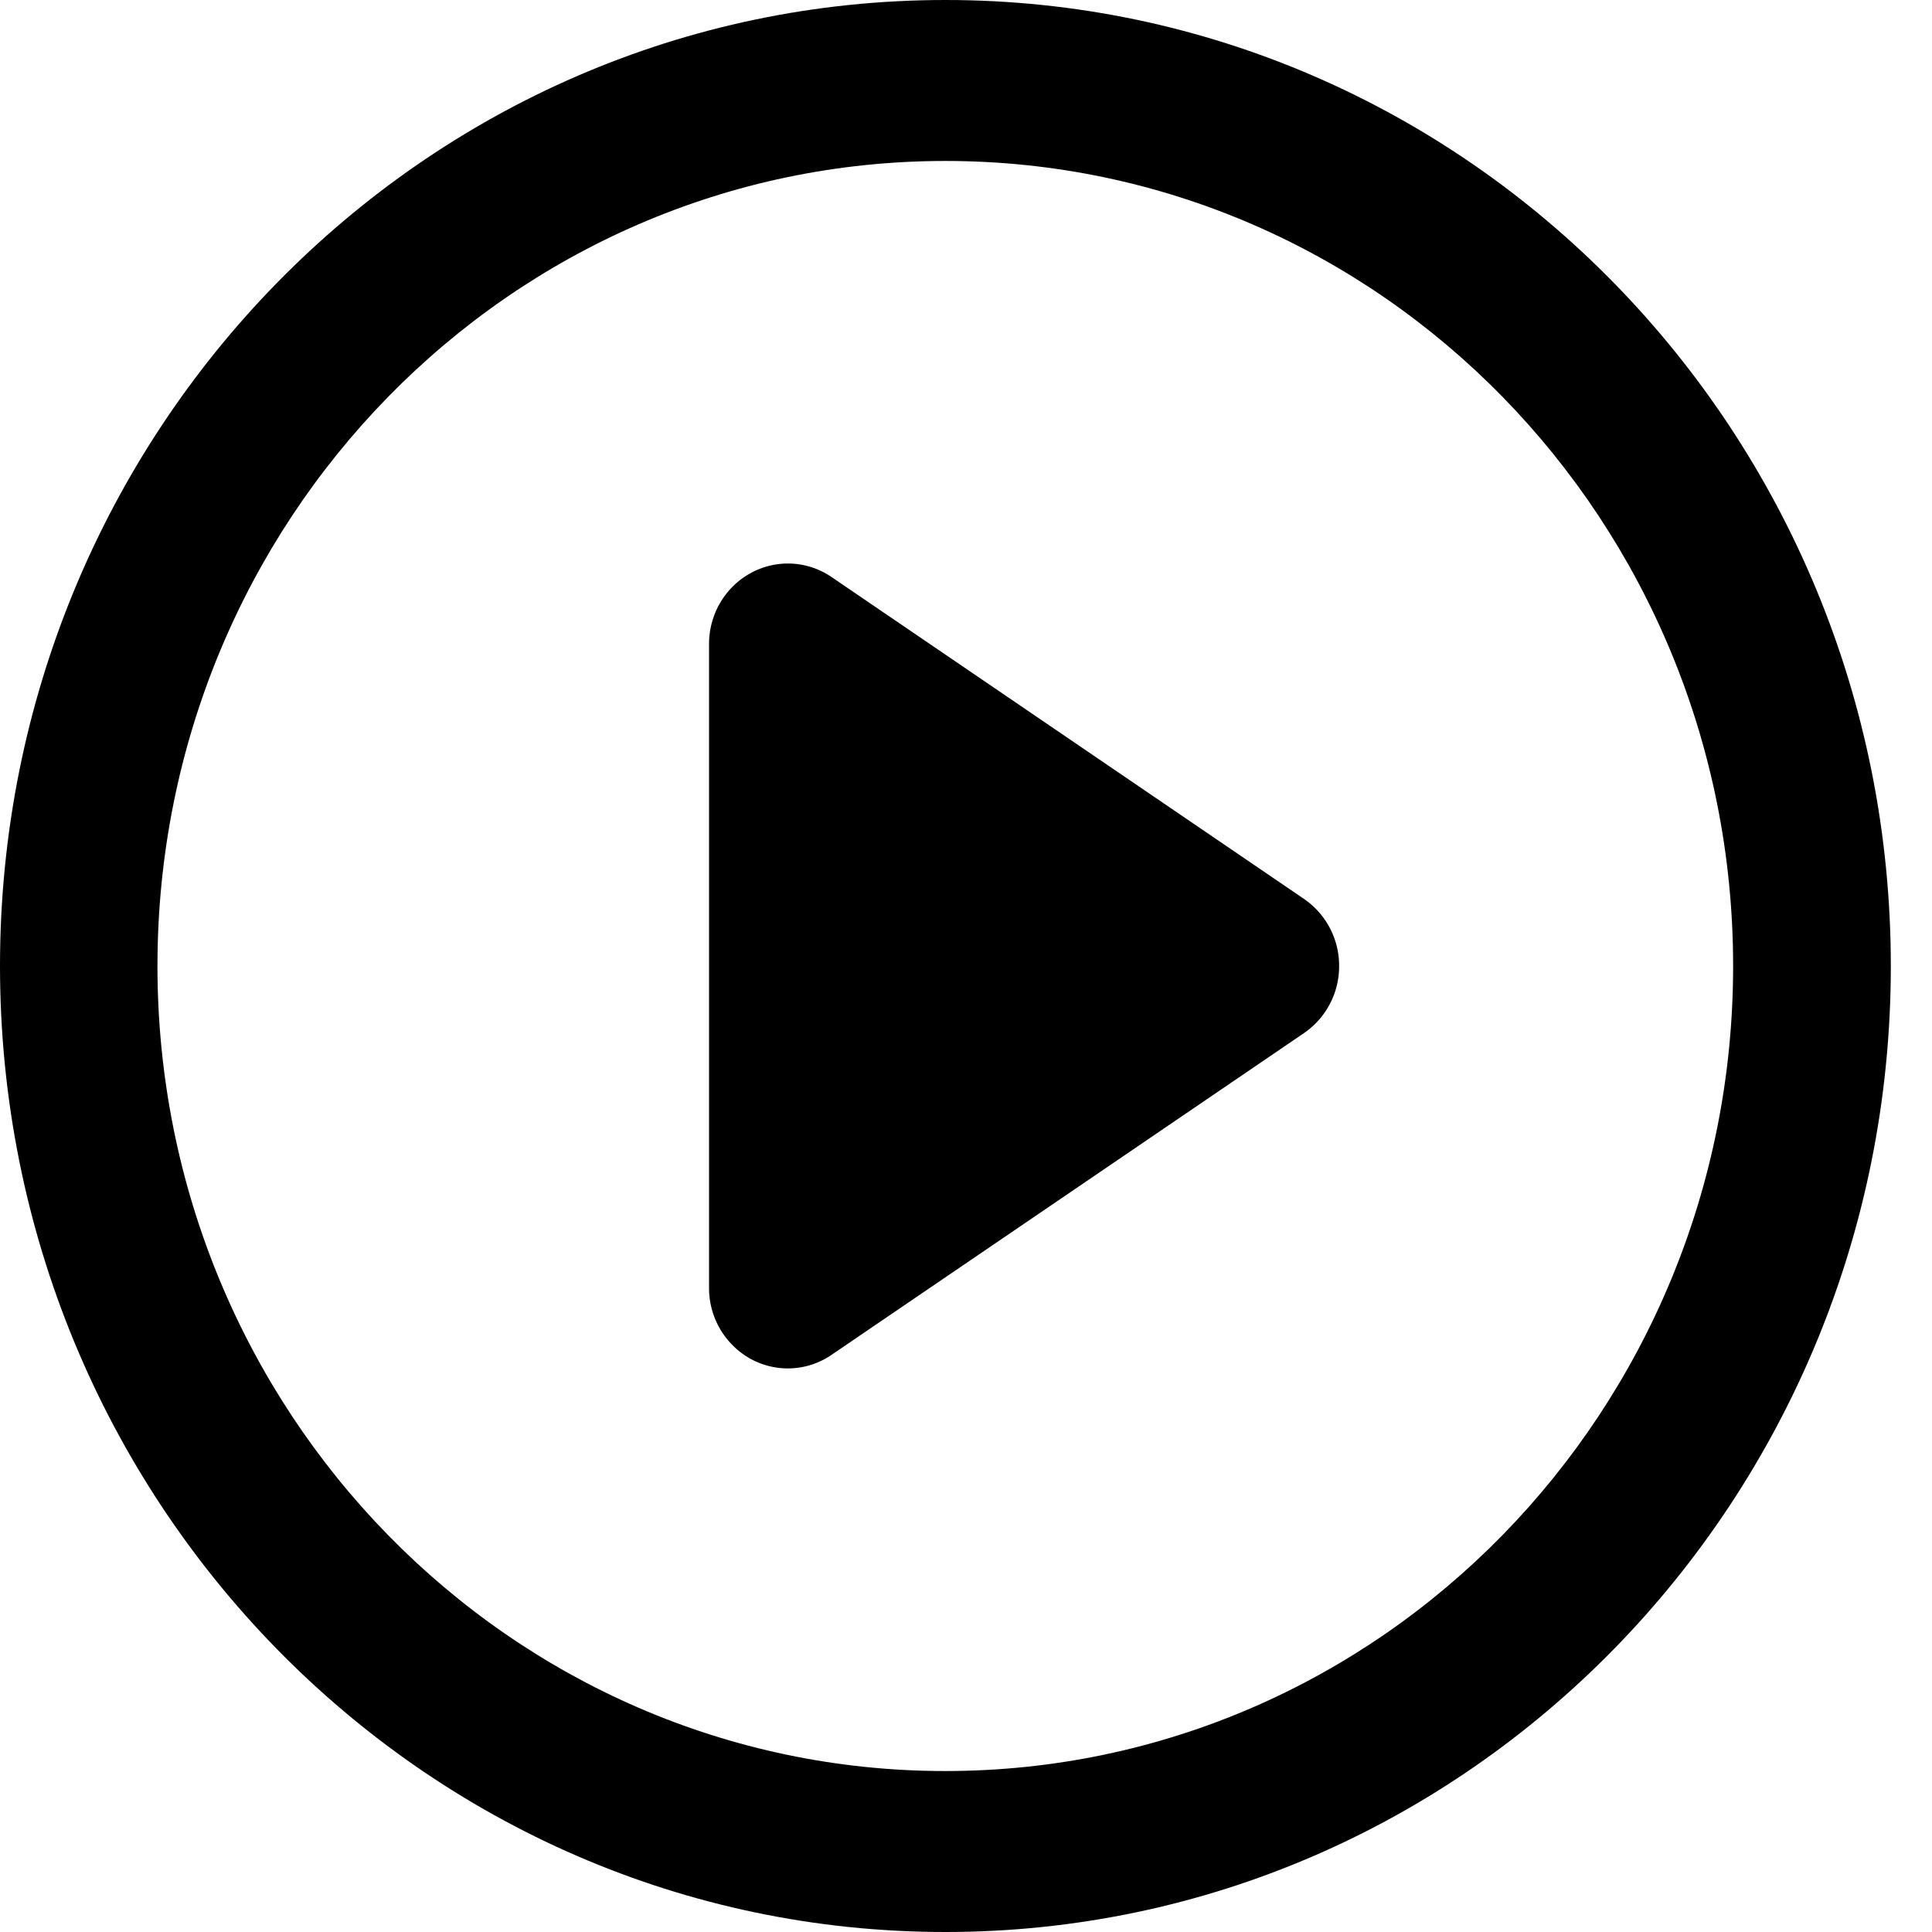 <svg xmlns="http://www.w3.org/2000/svg" viewBox="0 0 16 16" class="pdsicon"><path fill-rule="evenodd" d="M7.83 1.333C4.225 1.333 1.304 4.318 1.304 8s2.921 6.667 6.524 6.667c3.604 0 6.525-2.985 6.525-6.667S11.433 1.333 7.83 1.333ZM0 8c0-4.418 3.505-8 7.83-8 4.324 0 7.829 3.582 7.829 8s-3.505 8-7.83 8C3.505 16 0 12.418 0 8Z"/><path fill-rule="evenodd" d="M6.217 4.746a.64.64 0 0 1 .67.033L10.8 7.445a.67.67 0 0 1 .29.555.67.67 0 0 1-.29.555L6.887 11.22a.64.64 0 0 1-.67.034.67.67 0 0 1-.345-.588V5.333c0-.246.133-.471.345-.587Z"/></svg>
